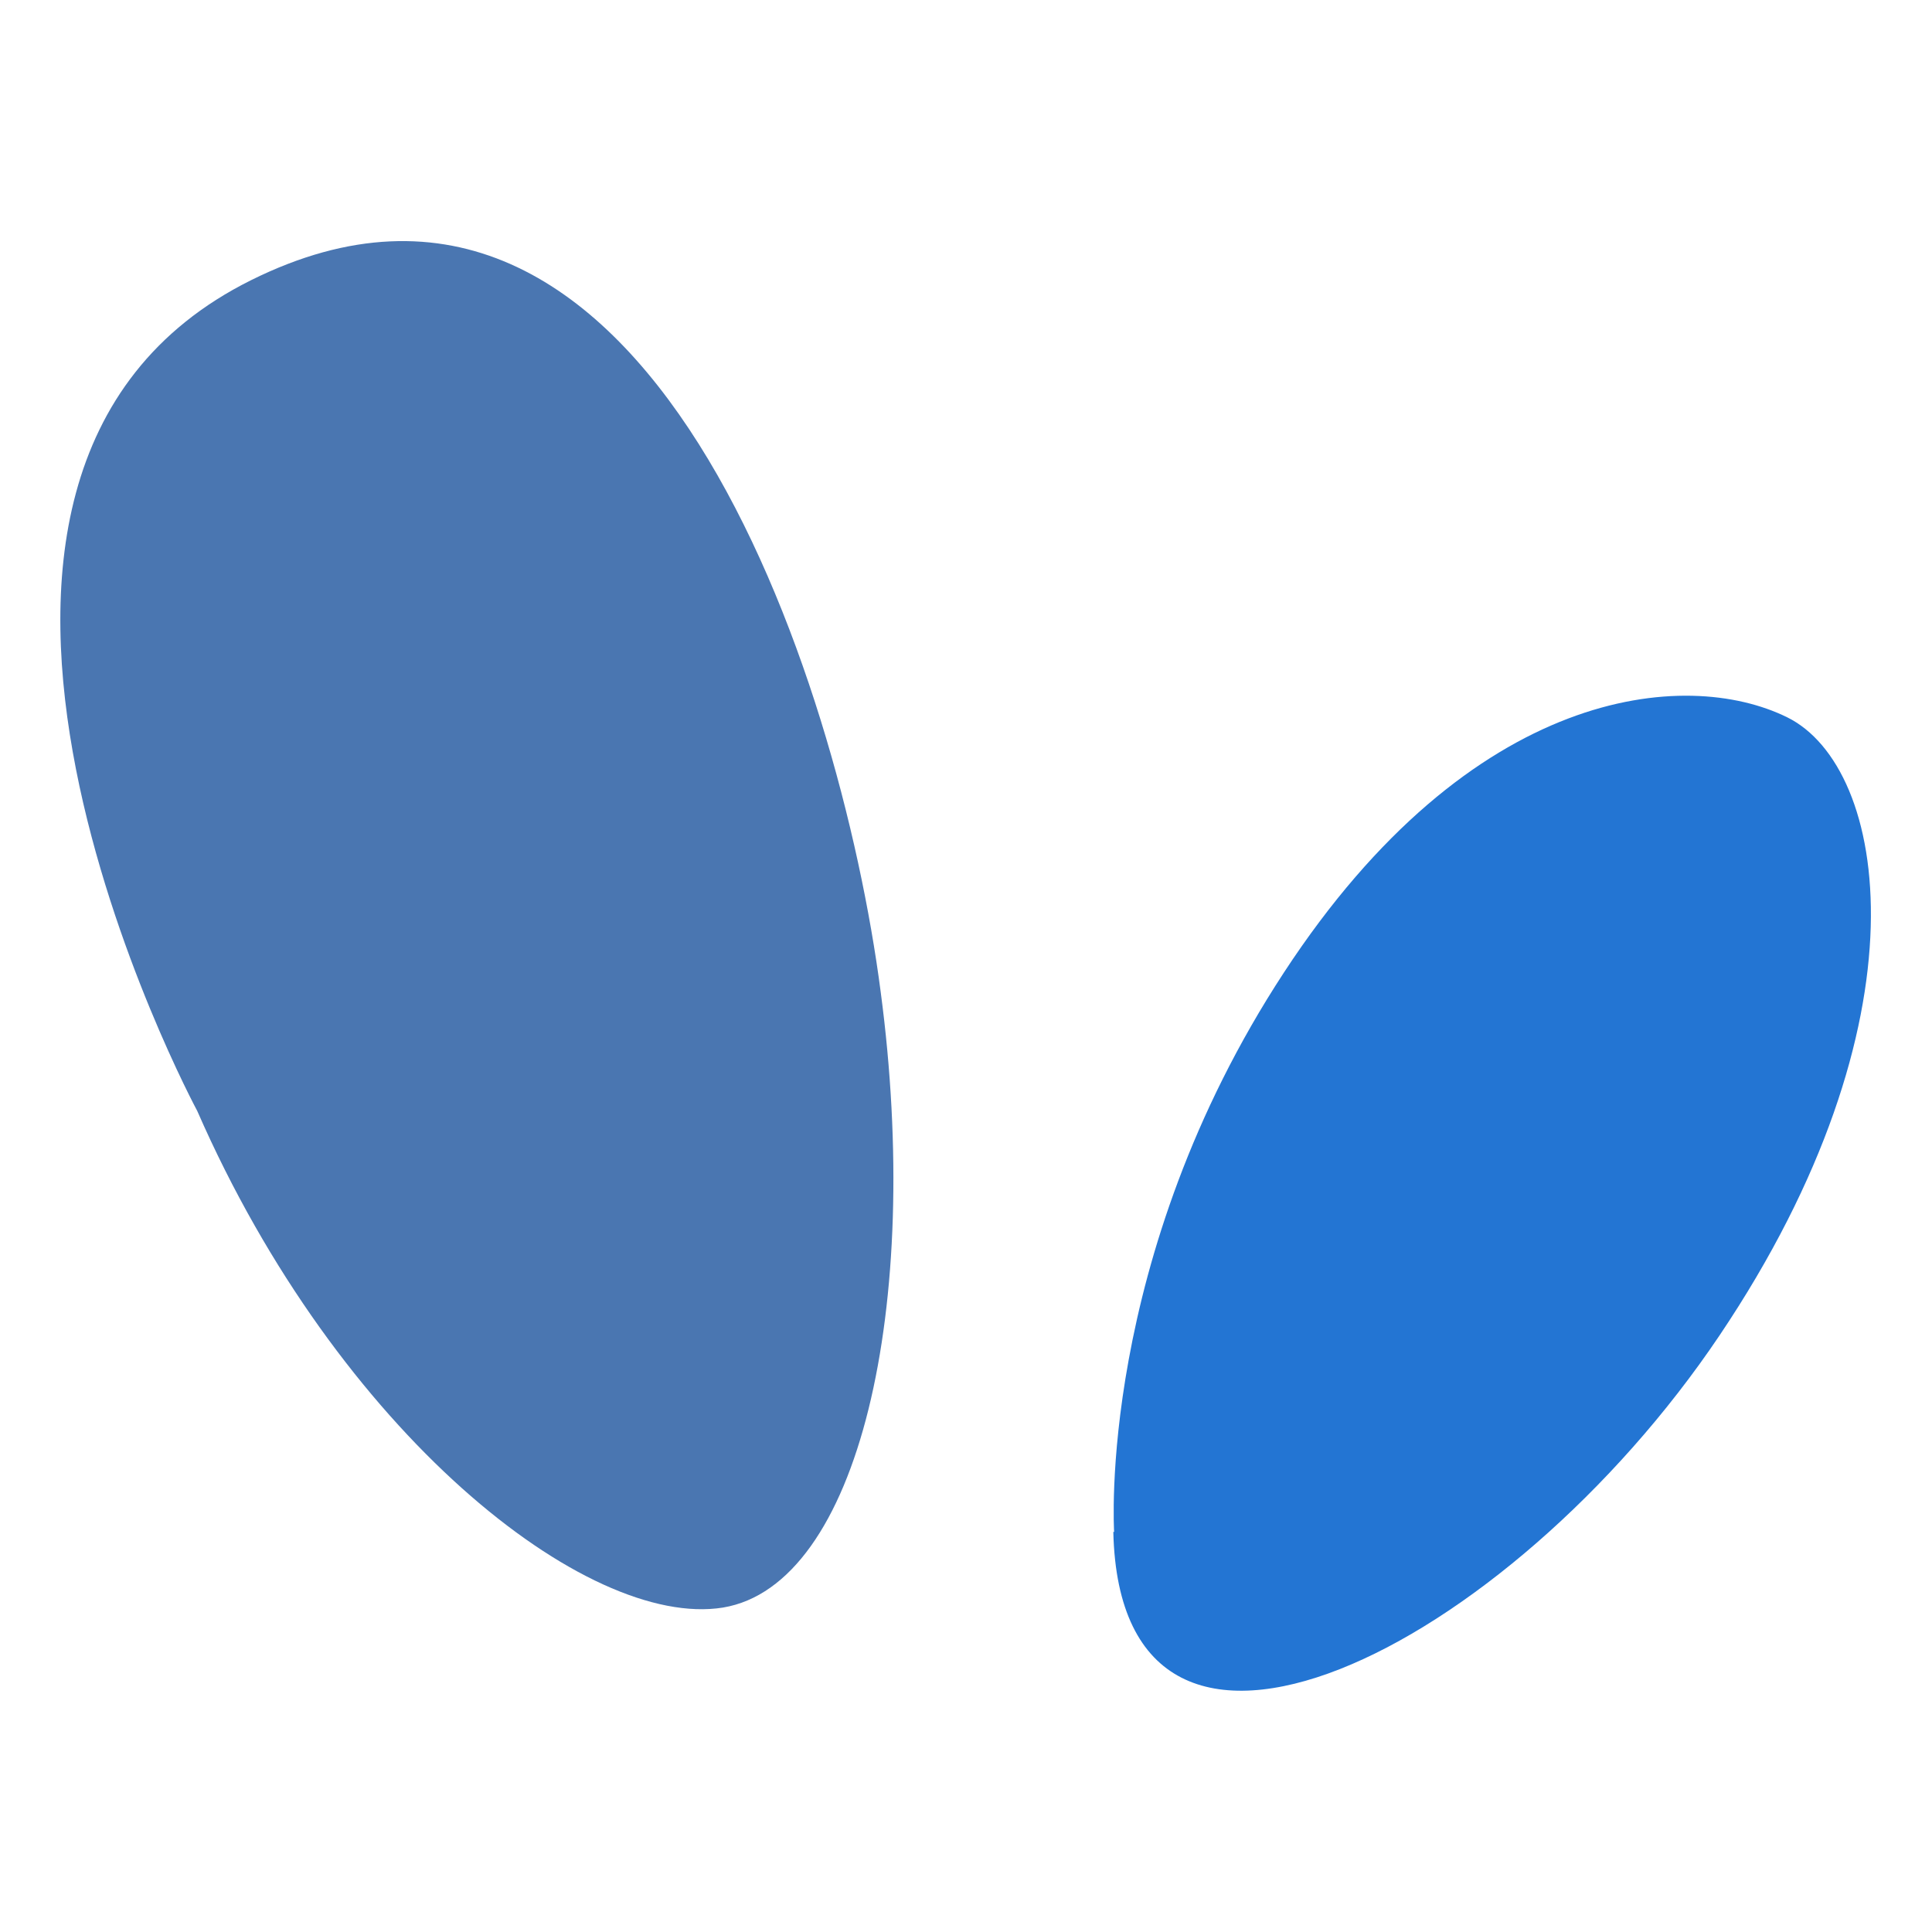 <?xml version="1.0" encoding="UTF-8"?><svg id="b" xmlns="http://www.w3.org/2000/svg" width="24" height="24" xmlns:xlink="http://www.w3.org/1999/xlink" viewBox="0 0 24 24"><defs><style>.d{fill:none;}.e{fill:#2375d3;}.f{fill:#4a76b1;}</style><symbol id="a" viewBox="0 0 24 24"><g><rect class="d" width="24" height="24"/><path class="f" d="M2.45,13.8S-1.79,5.92,3.12,3.48s7.31,4.92,7.82,8.84c.52,3.91-.27,7.37-1.96,7.65-1.69,.27-4.78-2.17-6.53-6.17Z"/><path class="e" d="M13.84,19.03s-.22-3.39,2.11-6.95,4.99-3.79,6.25-3.17,1.79,3.77-.84,7.68-7.44,6.33-7.53,2.44Z"/></g></symbol></defs><use width="24" height="24" xlink:href="#a"/></svg>